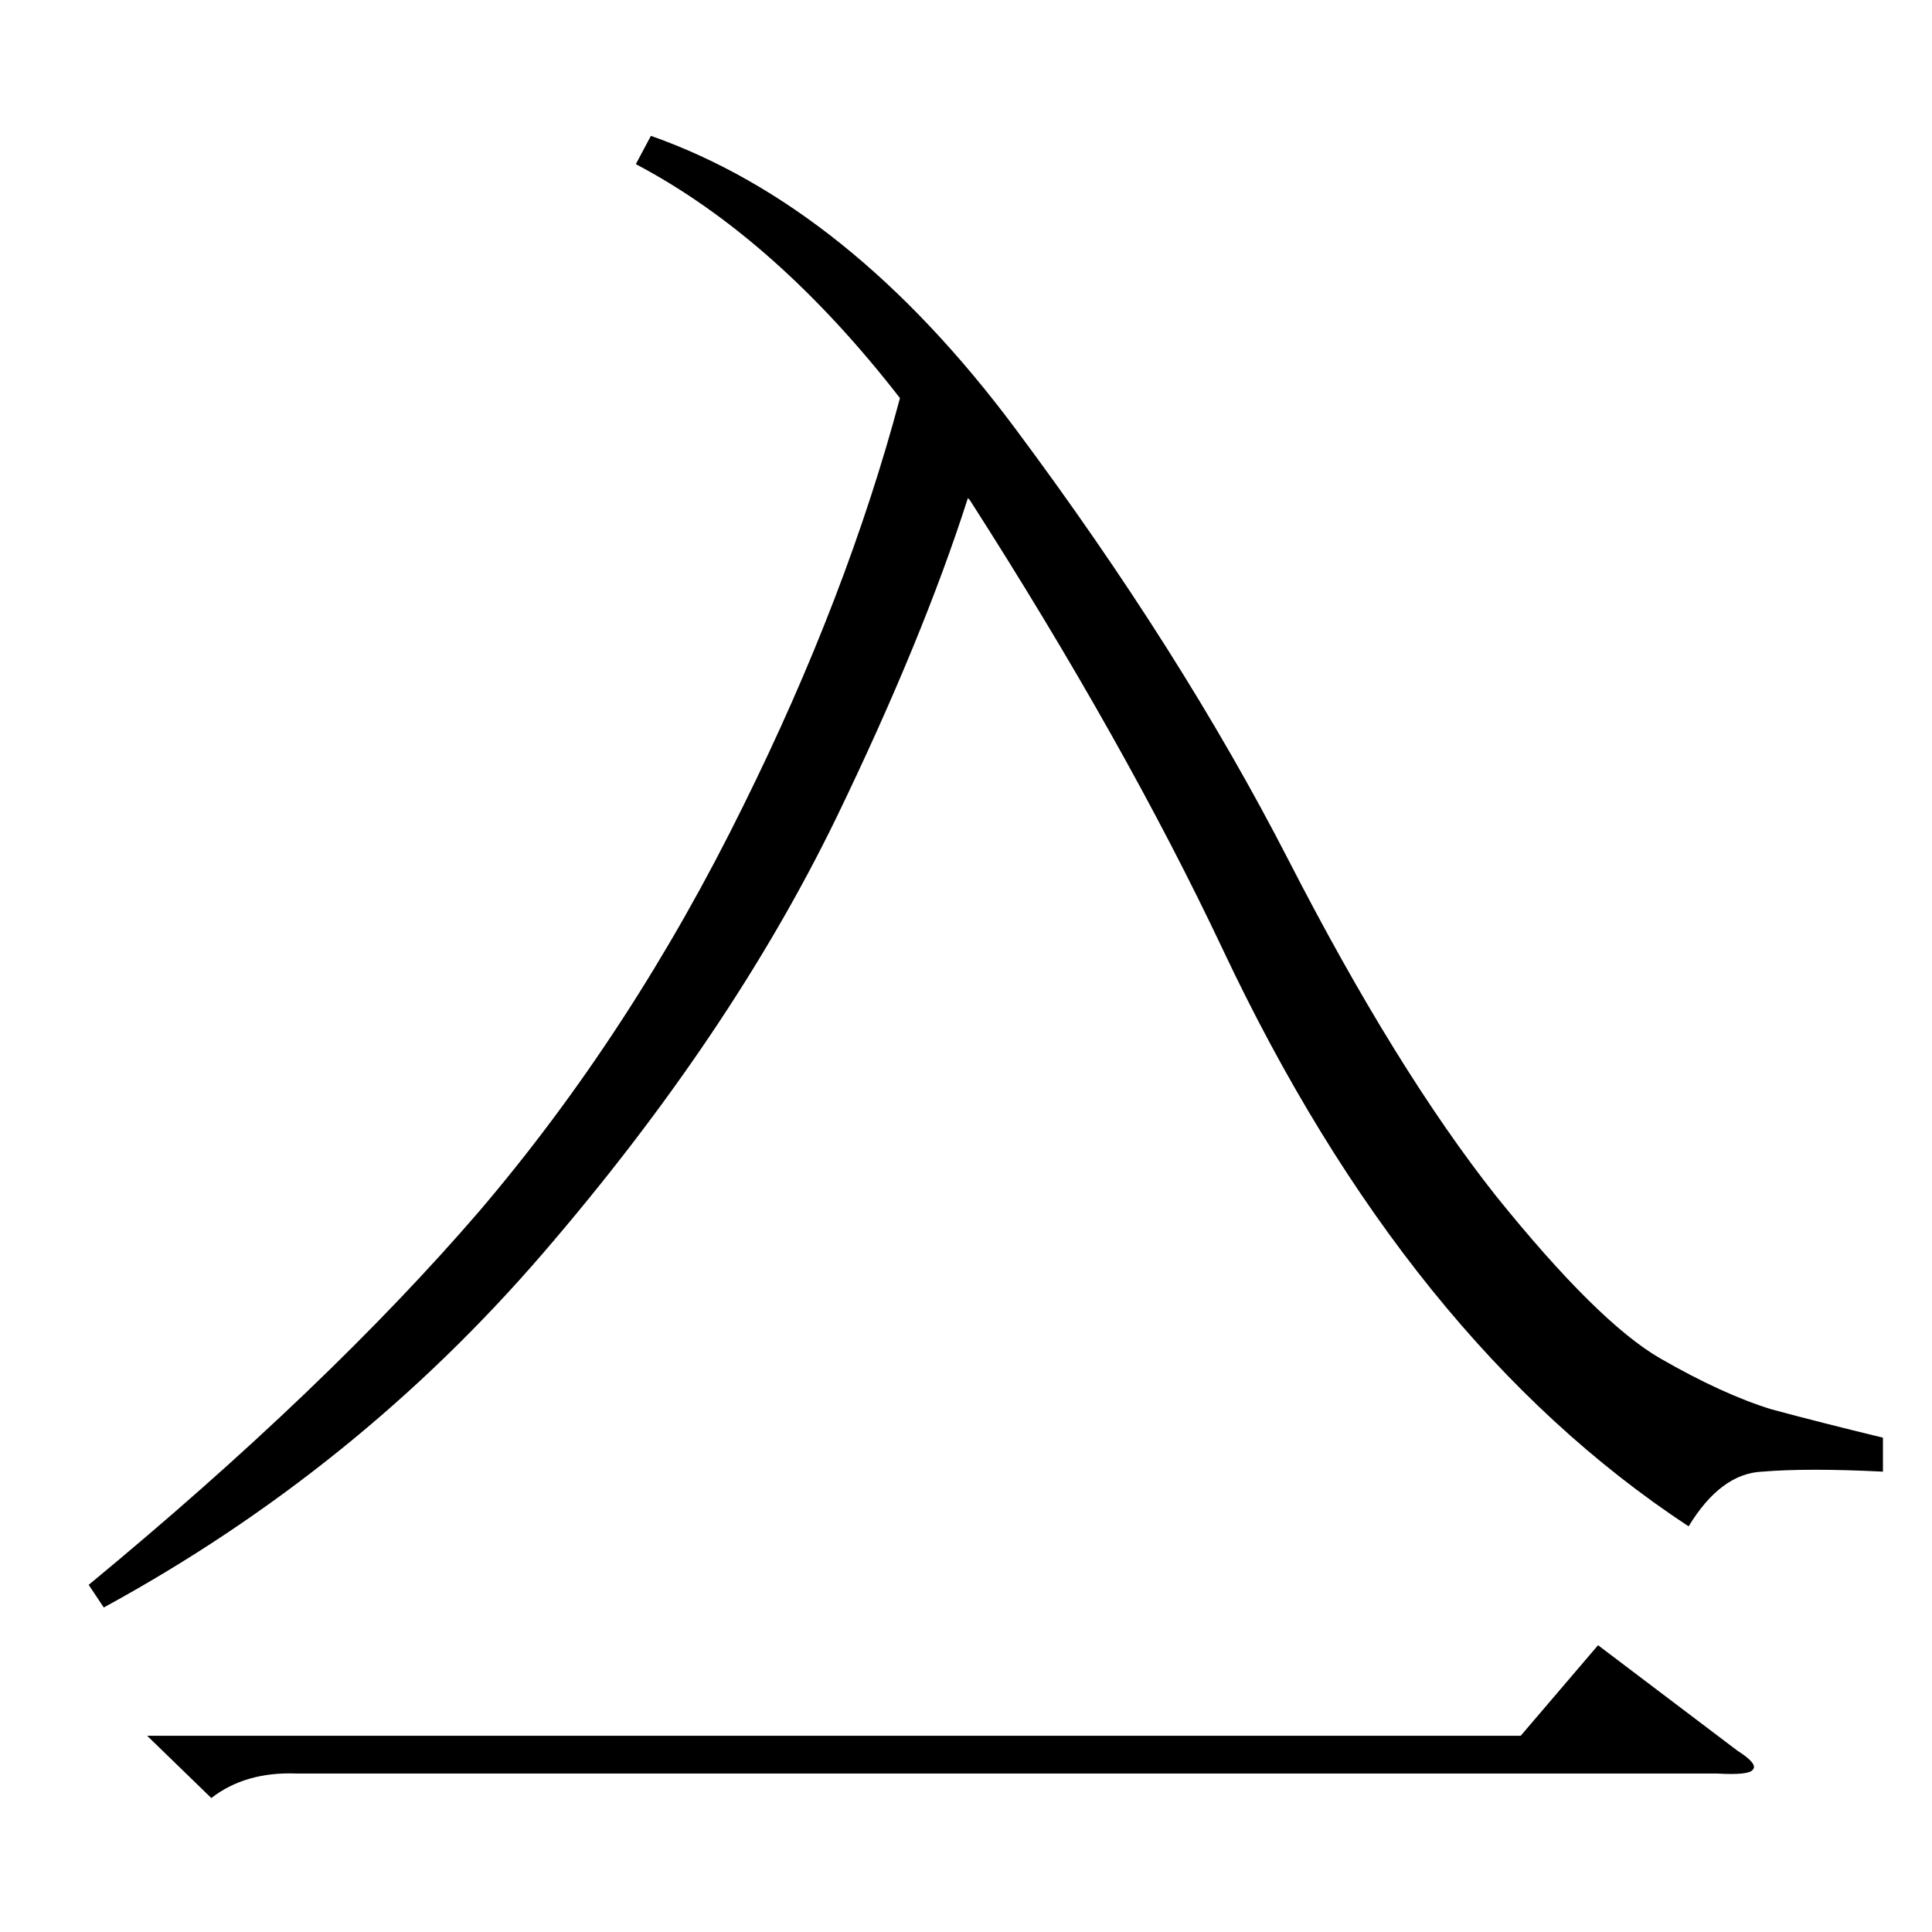 <?xml version="1.0" standalone="no"?>
<!DOCTYPE svg PUBLIC "-//W3C//DTD SVG 1.1//EN" "http://www.w3.org/Graphics/SVG/1.1/DTD/svg11.dtd" >
<svg xmlns="http://www.w3.org/2000/svg" xmlns:xlink="http://www.w3.org/1999/xlink" version="1.1" viewBox="0 -205 1024 1024">
  <g transform="matrix(1 0 0 -1 0 819)">
   <path fill="currentColor"
d="M998 262v-18q-40 2 -64 0q-22 -1 -39 -29q-149 98 -247 306q-52 110 -134 238l-1 1q-24 -75 -70 -170q-56 -115 -155 -230t-233 -188l-8 12q126 104 207 198q81 95 140 215q55 111 83 216q-66 85 -140 124l8 15q105 -37 193 -155t145 -229t110 -178q54 -67 87 -86t59 -27
q26 -7 59 -15zM78 104h728l41 48l74 -56q11 -7 8 -10q-2 -3 -19 -2h-753q-27 1 -45 -13z" />
  </g>

</svg>
